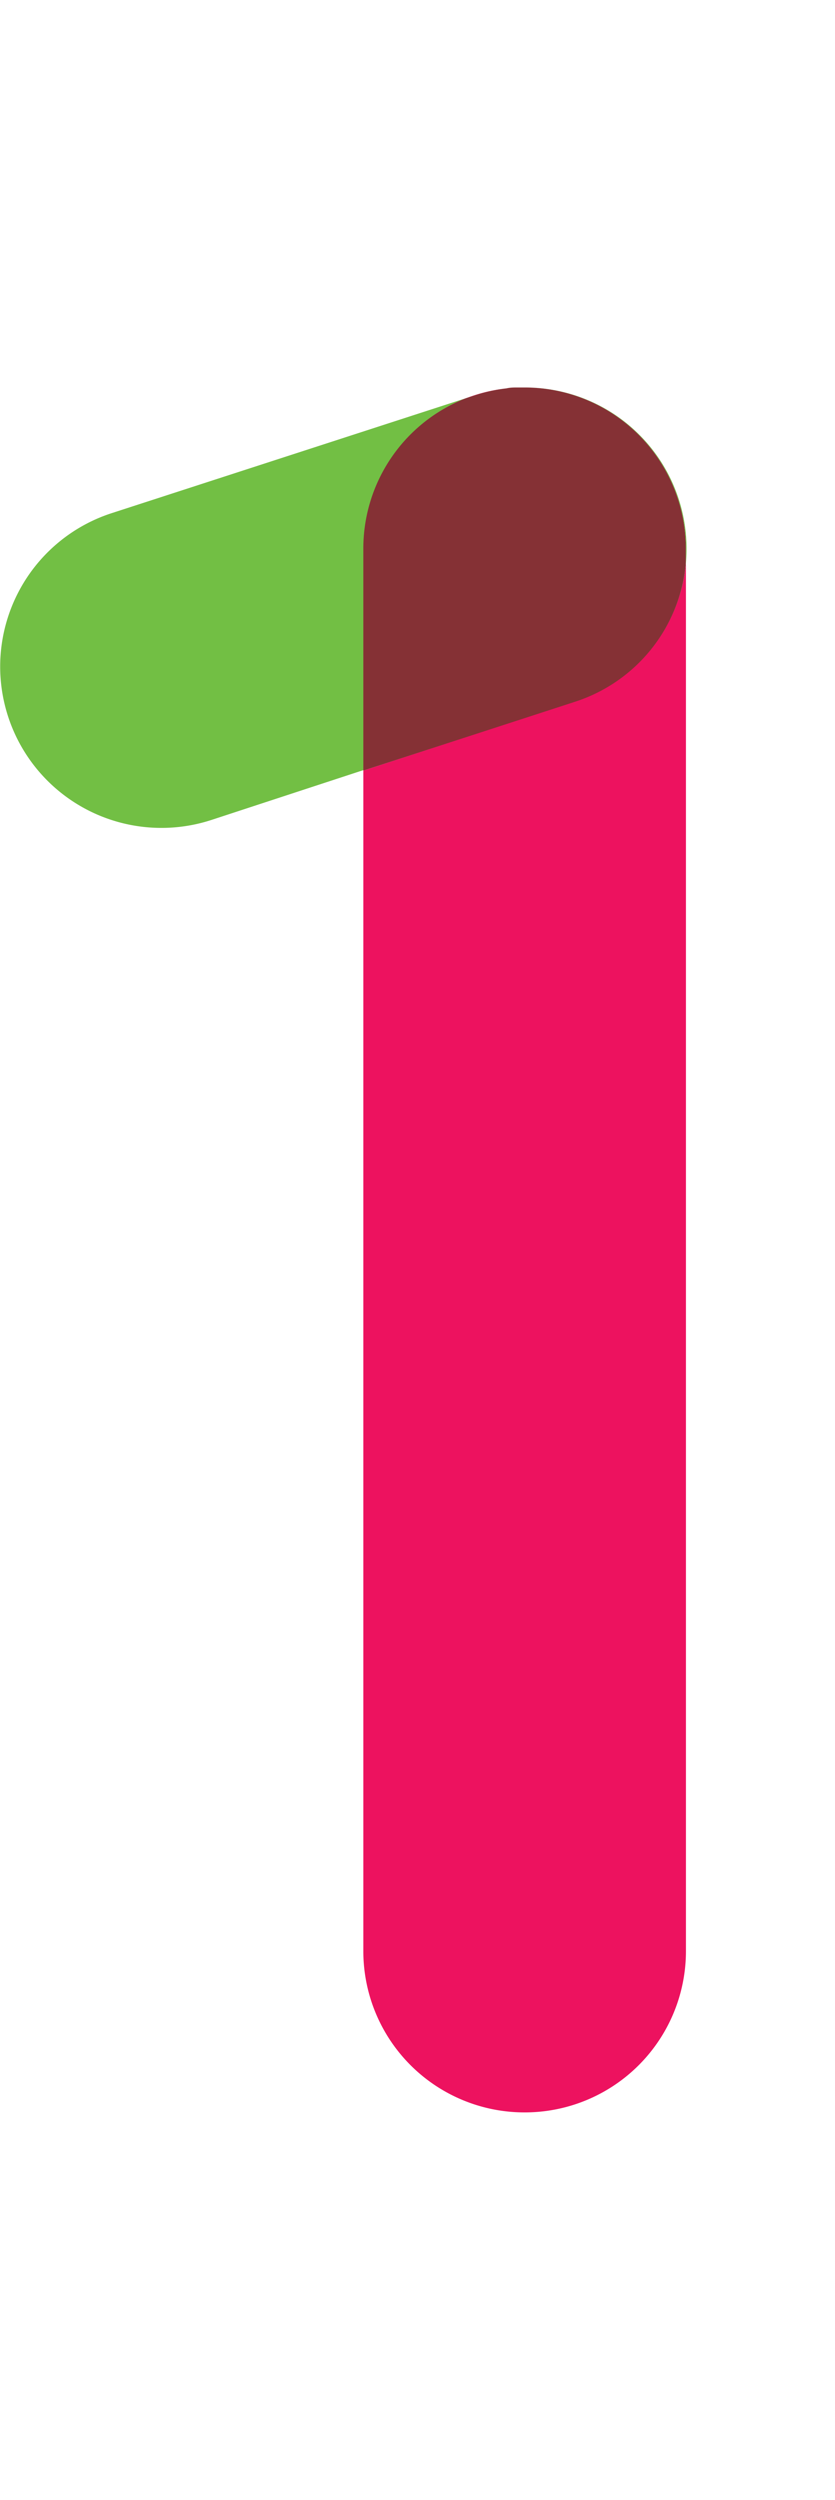 <svg data-name="Layer 1" xmlns="http://www.w3.org/2000/svg" width="66.83" height="200" viewBox="0 0 66.83 200"><title>_</title><path d="M40.54 31.07a12.82 12.82 0 0 0-3.26.8l.78-.25a13 13 0 0 1 2.48-.55zM42 169a12.9 12.9 0 0 0 12.9-12.9v-111a12.9 12.9 0 0 1-8.86 11l-16.96 5.55v94.48A12.9 12.9 0 0 0 42 169z" fill="#ed125f"/><path d="M37.28 31.86l-28.36 9.2a12.9 12.9 0 1 0 8 24.54l12.2-4V43.88a12.91 12.91 0 0 1 8.16-12.02zM54.89 43.88v1.28A12.91 12.91 0 0 0 42 31h-.64.64a12.9 12.9 0 0 1 12.89 12.88z" fill="#72bf44"/><path d="M54.89 45.16v-1.28A12.9 12.9 0 0 0 42 31h-.59c-.29 0-.58 0-.87.07a13 13 0 0 0-2.48.54l-.78.25a12.91 12.91 0 0 0-8.2 12v17.79L46 56.15a12.9 12.9 0 0 0 8.89-10.99z" fill="#853135"/></svg>